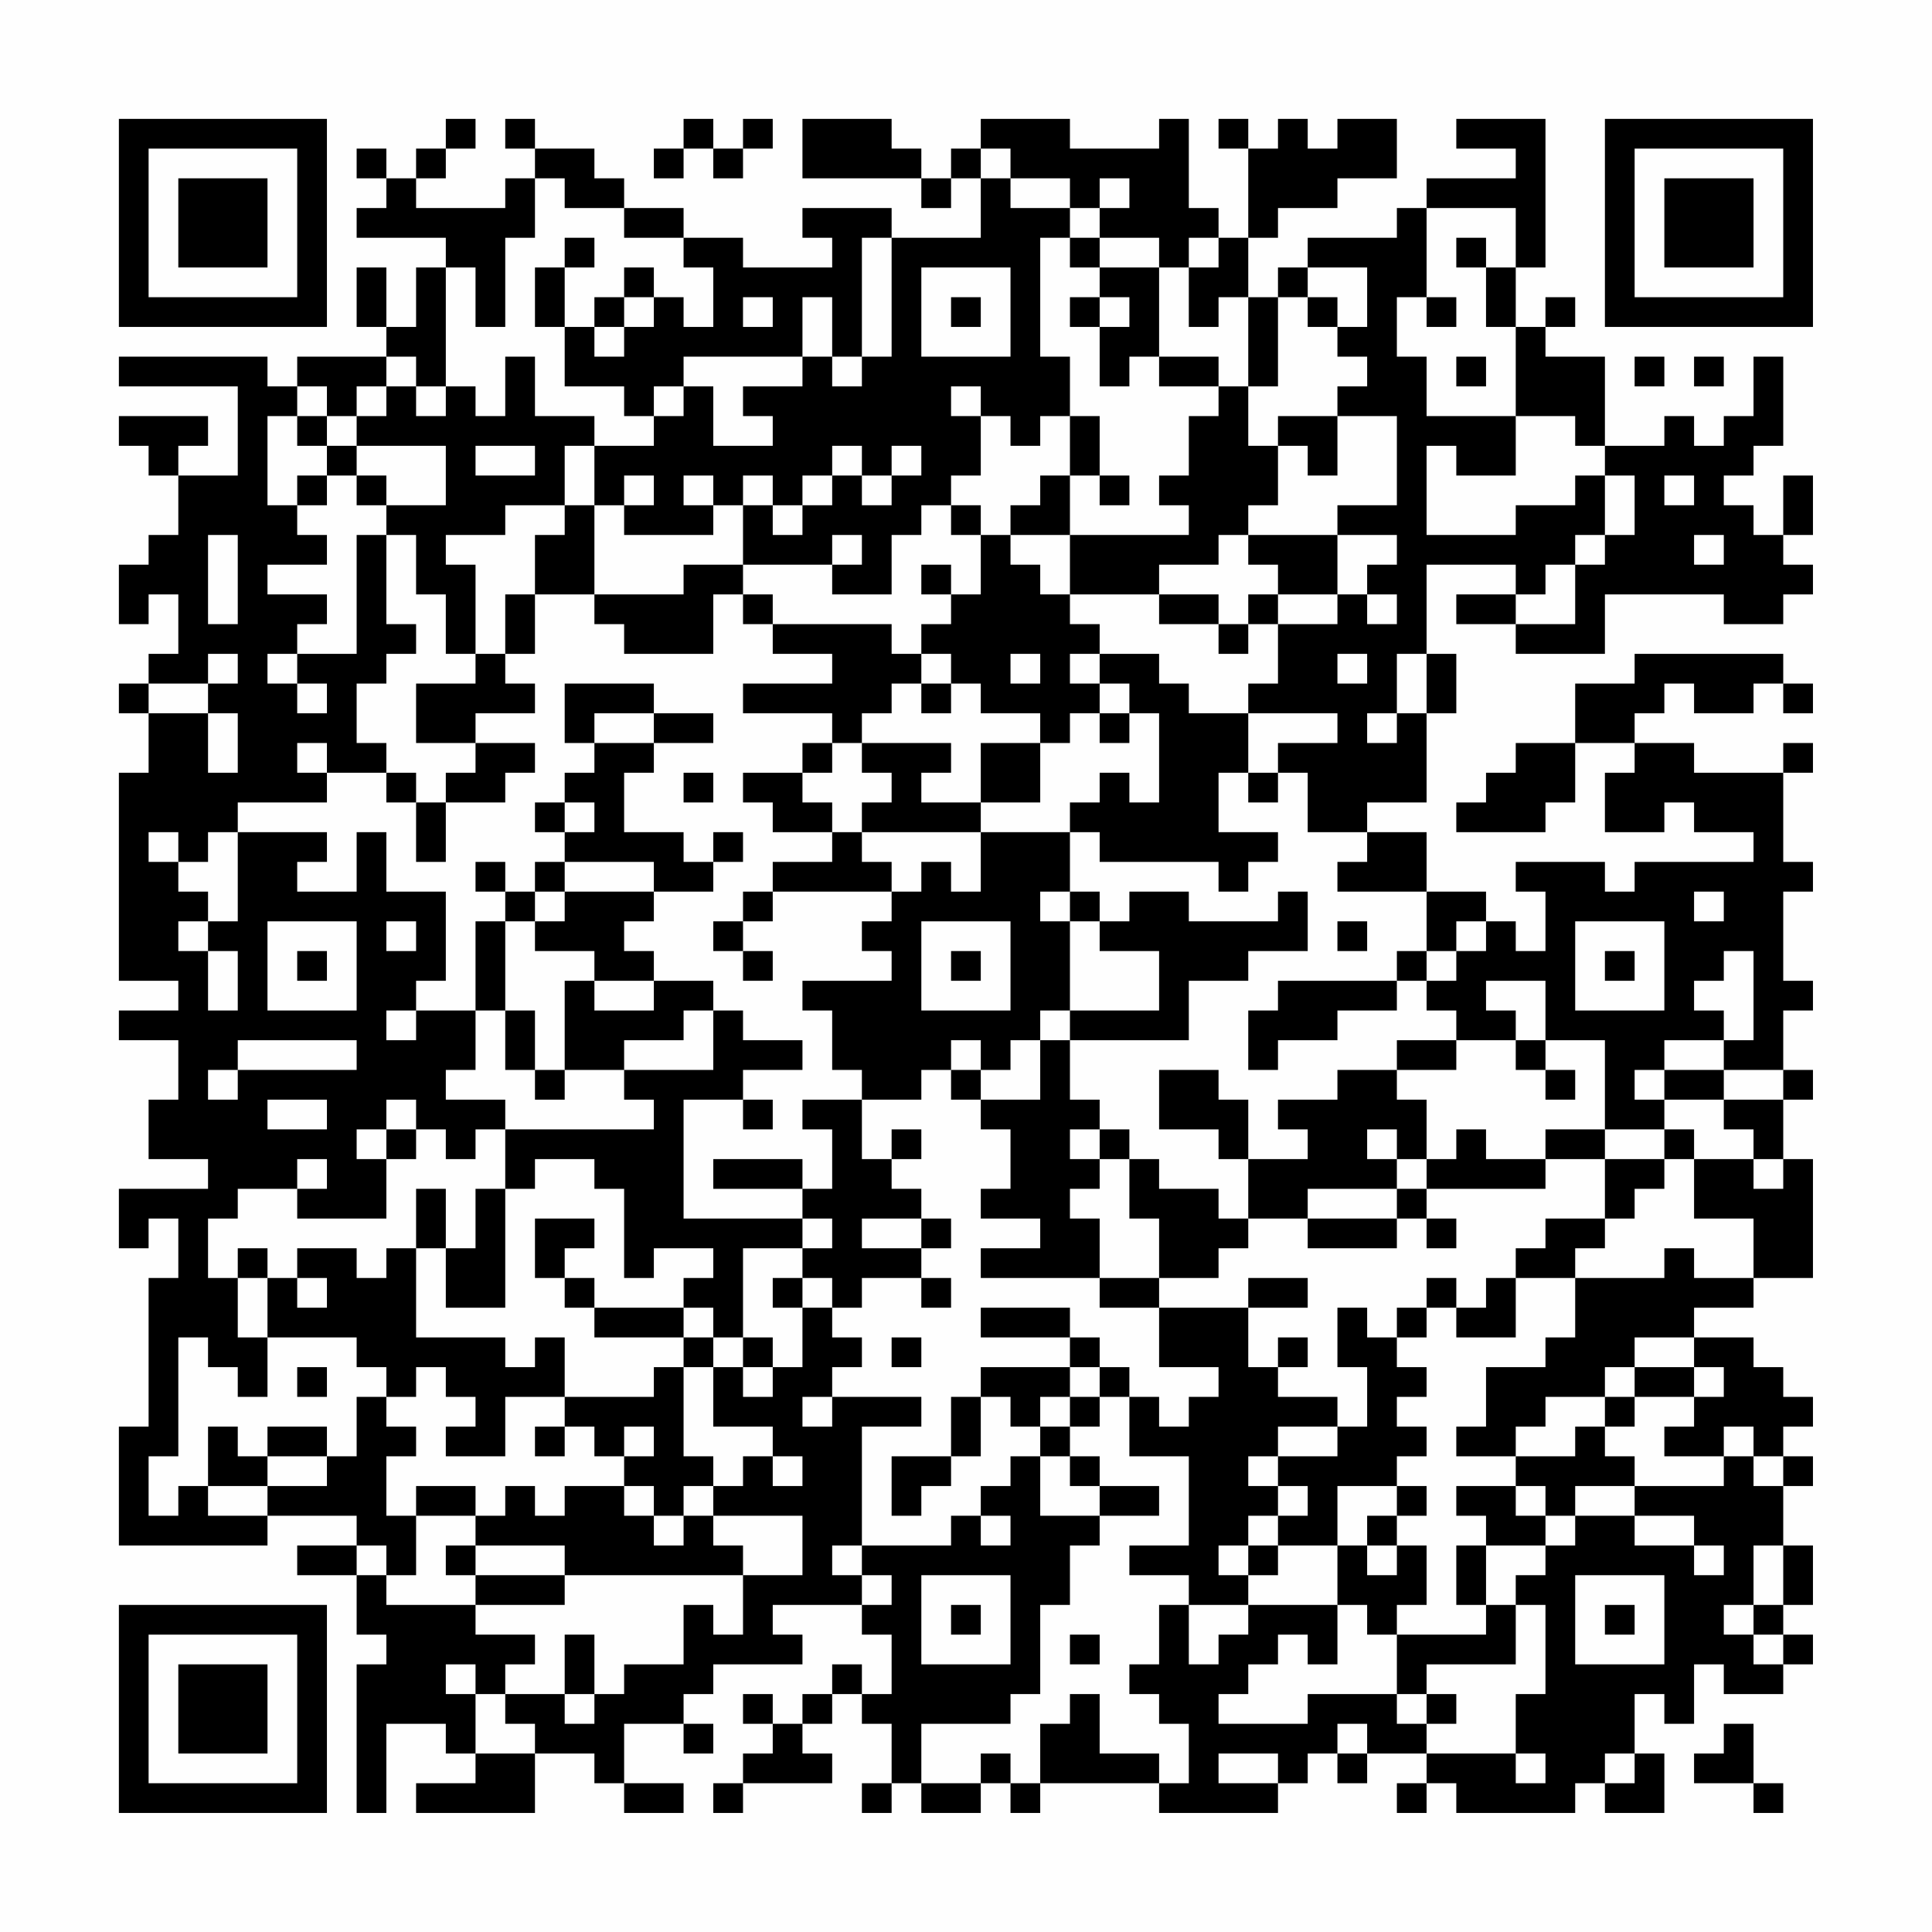 <?xml version="1.0" encoding="UTF-8"?>
<svg xmlns="http://www.w3.org/2000/svg" version="1.1" width="300" height="300" viewBox="0 0 300 300"><rect x="0" y="0" width="300" height="300" fill="#fefefe"/><g transform="scale(4.615)"><g transform="translate(4,4)"><path fill-rule="evenodd" d="M11 0L11 1L10 1L10 2L9 2L9 1L8 1L8 2L9 2L9 3L8 3L8 4L11 4L11 5L10 5L10 7L9 7L9 5L8 5L8 7L9 7L9 8L6 8L6 9L5 9L5 8L0 8L0 9L4 9L4 12L2 12L2 11L3 11L3 10L0 10L0 11L1 11L1 12L2 12L2 14L1 14L1 15L0 15L0 17L1 17L1 16L2 16L2 18L1 18L1 19L0 19L0 20L1 20L1 22L0 22L0 29L2 29L2 30L0 30L0 31L2 31L2 33L1 33L1 35L3 35L3 36L0 36L0 38L1 38L1 37L2 37L2 39L1 39L1 44L0 44L0 48L5 48L5 47L8 47L8 48L6 48L6 49L8 49L8 51L9 51L9 52L8 52L8 57L9 57L9 54L11 54L11 55L12 55L12 56L10 56L10 57L14 57L14 55L16 55L16 56L17 56L17 57L19 57L19 56L17 56L17 54L19 54L19 55L20 55L20 54L19 54L19 53L20 53L20 52L23 52L23 51L22 51L22 50L25 50L25 51L26 51L26 53L25 53L25 52L24 52L24 53L23 53L23 54L22 54L22 53L21 53L21 54L22 54L22 55L21 55L21 56L20 56L20 57L21 57L21 56L24 56L24 55L23 55L23 54L24 54L24 53L25 53L25 54L26 54L26 56L25 56L25 57L26 57L26 56L27 56L27 57L29 57L29 56L30 56L30 57L31 57L31 56L35 56L35 57L39 57L39 56L40 56L40 55L41 55L41 56L42 56L42 55L44 55L44 56L43 56L43 57L44 57L44 56L45 56L45 57L49 57L49 56L50 56L50 57L52 57L52 55L51 55L51 53L52 53L52 54L53 54L53 52L54 52L54 53L56 53L56 52L57 52L57 51L56 51L56 50L57 50L57 48L56 48L56 46L57 46L57 45L56 45L56 44L57 44L57 43L56 43L56 42L55 42L55 41L53 41L53 40L55 40L55 39L57 39L57 35L56 35L56 33L57 33L57 32L56 32L56 30L57 30L57 29L56 29L56 26L57 26L57 25L56 25L56 22L57 22L57 21L56 21L56 22L53 22L53 21L51 21L51 20L52 20L52 19L53 19L53 20L55 20L55 19L56 19L56 20L57 20L57 19L56 19L56 18L51 18L51 19L49 19L49 21L47 21L47 22L46 22L46 23L45 23L45 24L48 24L48 23L49 23L49 21L51 21L51 22L50 22L50 24L52 24L52 23L53 23L53 24L55 24L55 25L51 25L51 26L50 26L50 25L47 25L47 26L48 26L48 28L47 28L47 27L46 27L46 26L44 26L44 24L42 24L42 23L44 23L44 20L45 20L45 18L44 18L44 15L47 15L47 16L45 16L45 17L47 17L47 18L50 18L50 16L54 16L54 17L56 17L56 16L57 16L57 15L56 15L56 14L57 14L57 12L56 12L56 14L55 14L55 13L54 13L54 12L55 12L55 11L56 11L56 8L55 8L55 10L54 10L54 11L53 11L53 10L52 10L52 11L50 11L50 8L48 8L48 7L49 7L49 6L48 6L48 7L47 7L47 5L48 5L48 0L45 0L45 1L47 1L47 2L44 2L44 3L43 3L43 4L40 4L40 5L39 5L39 6L38 6L38 4L39 4L39 3L41 3L41 2L43 2L43 0L41 0L41 1L40 1L40 0L39 0L39 1L38 1L38 0L37 0L37 1L38 1L38 4L37 4L37 3L36 3L36 0L35 0L35 1L32 1L32 0L29 0L29 1L28 1L28 2L27 2L27 1L26 1L26 0L23 0L23 2L27 2L27 3L28 3L28 2L29 2L29 4L26 4L26 3L23 3L23 4L24 4L24 5L21 5L21 4L19 4L19 3L17 3L17 2L16 2L16 1L14 1L14 0L13 0L13 1L14 1L14 2L13 2L13 3L10 3L10 2L11 2L11 1L12 1L12 0ZM19 0L19 1L18 1L18 2L19 2L19 1L20 1L20 2L21 2L21 1L22 1L22 0L21 0L21 1L20 1L20 0ZM29 1L29 2L30 2L30 3L32 3L32 4L31 4L31 8L32 8L32 10L31 10L31 11L30 11L30 10L29 10L29 9L28 9L28 10L29 10L29 12L28 12L28 13L27 13L27 14L26 14L26 16L24 16L24 15L25 15L25 14L24 14L24 15L21 15L21 13L22 13L22 14L23 14L23 13L24 13L24 12L25 12L25 13L26 13L26 12L27 12L27 11L26 11L26 12L25 12L25 11L24 11L24 12L23 12L23 13L22 13L22 12L21 12L21 13L20 13L20 12L19 12L19 13L20 13L20 14L17 14L17 13L18 13L18 12L17 12L17 13L16 13L16 11L18 11L18 10L19 10L19 9L20 9L20 11L22 11L22 10L21 10L21 9L23 9L23 8L24 8L24 9L25 9L25 8L26 8L26 4L25 4L25 8L24 8L24 6L23 6L23 8L19 8L19 9L18 9L18 10L17 10L17 9L15 9L15 7L16 7L16 8L17 8L17 7L18 7L18 6L19 6L19 7L20 7L20 5L19 5L19 4L17 4L17 3L15 3L15 2L14 2L14 4L13 4L13 7L12 7L12 5L11 5L11 9L10 9L10 8L9 8L9 9L8 9L8 10L7 10L7 9L6 9L6 10L5 10L5 13L6 13L6 14L7 14L7 15L5 15L5 16L7 16L7 17L6 17L6 18L5 18L5 19L6 19L6 20L7 20L7 19L6 19L6 18L8 18L8 14L9 14L9 17L10 17L10 18L9 18L9 19L8 19L8 21L9 21L9 22L7 22L7 21L6 21L6 22L7 22L7 23L4 23L4 24L3 24L3 25L2 25L2 24L1 24L1 25L2 25L2 26L3 26L3 27L2 27L2 28L3 28L3 30L4 30L4 28L3 28L3 27L4 27L4 24L7 24L7 25L6 25L6 26L8 26L8 24L9 24L9 26L11 26L11 29L10 29L10 30L9 30L9 31L10 31L10 30L12 30L12 32L11 32L11 33L13 33L13 34L12 34L12 35L11 35L11 34L10 34L10 33L9 33L9 34L8 34L8 35L9 35L9 37L6 37L6 36L7 36L7 35L6 35L6 36L4 36L4 37L3 37L3 39L4 39L4 41L5 41L5 43L4 43L4 42L3 42L3 41L2 41L2 45L1 45L1 47L2 47L2 46L3 46L3 47L5 47L5 46L7 46L7 45L8 45L8 43L9 43L9 44L10 44L10 45L9 45L9 47L10 47L10 49L9 49L9 48L8 48L8 49L9 49L9 50L12 50L12 51L14 51L14 52L13 52L13 53L12 53L12 52L11 52L11 53L12 53L12 55L14 55L14 54L13 54L13 53L15 53L15 54L16 54L16 53L17 53L17 52L19 52L19 50L20 50L20 51L21 51L21 49L23 49L23 47L20 47L20 46L21 46L21 45L22 45L22 46L23 46L23 45L22 45L22 44L20 44L20 42L21 42L21 43L22 43L22 42L23 42L23 40L24 40L24 41L25 41L25 42L24 42L24 43L23 43L23 44L24 44L24 43L27 43L27 44L25 44L25 48L24 48L24 49L25 49L25 50L26 50L26 49L25 49L25 48L28 48L28 47L29 47L29 48L30 48L30 47L29 47L29 46L30 46L30 45L31 45L31 47L33 47L33 48L32 48L32 50L31 50L31 53L30 53L30 54L27 54L27 56L29 56L29 55L30 55L30 56L31 56L31 54L32 54L32 53L33 53L33 55L35 55L35 56L36 56L36 54L35 54L35 53L34 53L34 52L35 52L35 50L36 50L36 52L37 52L37 51L38 51L38 50L41 50L41 52L40 52L40 51L39 51L39 52L38 52L38 53L37 53L37 54L40 54L40 53L43 53L43 54L44 54L44 55L47 55L47 56L48 56L48 55L47 55L47 53L48 53L48 50L47 50L47 49L48 49L48 48L49 48L49 47L51 47L51 48L53 48L53 49L54 49L54 48L53 48L53 47L51 47L51 46L54 46L54 45L55 45L55 46L56 46L56 45L55 45L55 44L54 44L54 45L52 45L52 44L53 44L53 43L54 43L54 42L53 42L53 41L51 41L51 42L50 42L50 43L48 43L48 44L47 44L47 45L45 45L45 44L46 44L46 42L48 42L48 41L49 41L49 39L52 39L52 38L53 38L53 39L55 39L55 37L53 37L53 35L55 35L55 36L56 36L56 35L55 35L55 34L54 34L54 33L56 33L56 32L54 32L54 31L55 31L55 28L54 28L54 29L53 29L53 30L54 30L54 31L52 31L52 32L51 32L51 33L52 33L52 34L50 34L50 31L48 31L48 29L46 29L46 30L47 30L47 31L45 31L45 30L44 30L44 29L45 29L45 28L46 28L46 27L45 27L45 28L44 28L44 26L41 26L41 25L42 25L42 24L40 24L40 22L39 22L39 21L41 21L41 20L38 20L38 19L39 19L39 17L41 17L41 16L42 16L42 17L43 17L43 16L42 16L42 15L43 15L43 14L41 14L41 13L43 13L43 10L41 10L41 9L42 9L42 8L41 8L41 7L42 7L42 5L40 5L40 6L39 6L39 9L38 9L38 6L37 6L37 7L36 7L36 5L37 5L37 4L36 4L36 5L35 5L35 4L33 4L33 3L34 3L34 2L33 2L33 3L32 3L32 2L30 2L30 1ZM44 3L44 6L43 6L43 8L44 8L44 10L47 10L47 12L45 12L45 11L44 11L44 14L47 14L47 13L49 13L49 12L50 12L50 14L49 14L49 15L48 15L48 16L47 16L47 17L49 17L49 15L50 15L50 14L51 14L51 12L50 12L50 11L49 11L49 10L47 10L47 7L46 7L46 5L47 5L47 3ZM15 4L15 5L14 5L14 7L15 7L15 5L16 5L16 4ZM32 4L32 5L33 5L33 6L32 6L32 7L33 7L33 9L34 9L34 8L35 8L35 9L37 9L37 10L36 10L36 12L35 12L35 13L36 13L36 14L32 14L32 12L33 12L33 13L34 13L34 12L33 12L33 10L32 10L32 12L31 12L31 13L30 13L30 14L29 14L29 13L28 13L28 14L29 14L29 16L28 16L28 15L27 15L27 16L28 16L28 17L27 17L27 18L26 18L26 17L22 17L22 16L21 16L21 15L19 15L19 16L16 16L16 13L15 13L15 11L16 11L16 10L14 10L14 8L13 8L13 10L12 10L12 9L11 9L11 10L10 10L10 9L9 9L9 10L8 10L8 11L7 11L7 10L6 10L6 11L7 11L7 12L6 12L6 13L7 13L7 12L8 12L8 13L9 13L9 14L10 14L10 16L11 16L11 18L12 18L12 19L10 19L10 21L12 21L12 22L11 22L11 23L10 23L10 22L9 22L9 23L10 23L10 25L11 25L11 23L13 23L13 22L14 22L14 21L12 21L12 20L14 20L14 19L13 19L13 18L14 18L14 16L16 16L16 17L17 17L17 18L20 18L20 16L21 16L21 17L22 17L22 18L24 18L24 19L21 19L21 20L24 20L24 21L23 21L23 22L21 22L21 23L22 23L22 24L24 24L24 25L22 25L22 26L21 26L21 27L20 27L20 28L21 28L21 29L22 29L22 28L21 28L21 27L22 27L22 26L26 26L26 27L25 27L25 28L26 28L26 29L23 29L23 30L24 30L24 32L25 32L25 33L23 33L23 34L24 34L24 36L23 36L23 35L20 35L20 36L23 36L23 37L19 37L19 33L21 33L21 34L22 34L22 33L21 33L21 32L23 32L23 31L21 31L21 30L20 30L20 29L18 29L18 28L17 28L17 27L18 27L18 26L20 26L20 25L21 25L21 24L20 24L20 25L19 25L19 24L17 24L17 22L18 22L18 21L20 21L20 20L18 20L18 19L15 19L15 21L16 21L16 22L15 22L15 23L14 23L14 24L15 24L15 25L14 25L14 26L13 26L13 25L12 25L12 26L13 26L13 27L12 27L12 30L13 30L13 32L14 32L14 33L15 33L15 32L17 32L17 33L18 33L18 34L13 34L13 36L12 36L12 38L11 38L11 36L10 36L10 38L9 38L9 39L8 39L8 38L6 38L6 39L5 39L5 38L4 38L4 39L5 39L5 41L8 41L8 42L9 42L9 43L10 43L10 42L11 42L11 43L12 43L12 44L11 44L11 45L13 45L13 43L15 43L15 44L14 44L14 45L15 45L15 44L16 44L16 45L17 45L17 46L15 46L15 47L14 47L14 46L13 46L13 47L12 47L12 46L10 46L10 47L12 47L12 48L11 48L11 49L12 49L12 50L15 50L15 49L21 49L21 48L20 48L20 47L19 47L19 46L20 46L20 45L19 45L19 42L20 42L20 41L21 41L21 42L22 42L22 41L21 41L21 38L23 38L23 39L22 39L22 40L23 40L23 39L24 39L24 40L25 40L25 39L27 39L27 40L28 40L28 39L27 39L27 38L28 38L28 37L27 37L27 36L26 36L26 35L27 35L27 34L26 34L26 35L25 35L25 33L27 33L27 32L28 32L28 33L29 33L29 34L30 34L30 36L29 36L29 37L31 37L31 38L29 38L29 39L33 39L33 40L35 40L35 42L37 42L37 43L36 43L36 44L35 44L35 43L34 43L34 42L33 42L33 41L32 41L32 40L29 40L29 41L32 41L32 42L29 42L29 43L28 43L28 45L26 45L26 47L27 47L27 46L28 46L28 45L29 45L29 43L30 43L30 44L31 44L31 45L32 45L32 46L33 46L33 47L35 47L35 46L33 46L33 45L32 45L32 44L33 44L33 43L34 43L34 45L36 45L36 48L34 48L34 49L36 49L36 50L38 50L38 49L39 49L39 48L41 48L41 50L42 50L42 51L43 51L43 53L44 53L44 54L45 54L45 53L44 53L44 52L47 52L47 50L46 50L46 48L48 48L48 47L49 47L49 46L51 46L51 45L50 45L50 44L51 44L51 43L53 43L53 42L51 42L51 43L50 43L50 44L49 44L49 45L47 45L47 46L45 46L45 47L46 47L46 48L45 48L45 50L46 50L46 51L43 51L43 50L44 50L44 48L43 48L43 47L44 47L44 46L43 46L43 45L44 45L44 44L43 44L43 43L44 43L44 42L43 42L43 41L44 41L44 40L45 40L45 41L47 41L47 39L49 39L49 38L50 38L50 37L51 37L51 36L52 36L52 35L53 35L53 34L52 34L52 35L50 35L50 34L48 34L48 35L46 35L46 34L45 34L45 35L44 35L44 33L43 33L43 32L45 32L45 31L43 31L43 32L41 32L41 33L39 33L39 34L40 34L40 35L38 35L38 33L37 33L37 32L35 32L35 34L37 34L37 35L38 35L38 37L37 37L37 36L35 36L35 35L34 35L34 34L33 34L33 33L32 33L32 31L36 31L36 29L38 29L38 28L40 28L40 26L39 26L39 27L36 27L36 26L34 26L34 27L33 27L33 26L32 26L32 24L33 24L33 25L37 25L37 26L38 26L38 25L39 25L39 24L37 24L37 22L38 22L38 23L39 23L39 22L38 22L38 20L36 20L36 19L35 19L35 18L33 18L33 17L32 17L32 16L35 16L35 17L37 17L37 18L38 18L38 17L39 17L39 16L41 16L41 14L38 14L38 13L39 13L39 11L40 11L40 12L41 12L41 10L39 10L39 11L38 11L38 9L37 9L37 8L35 8L35 5L33 5L33 4ZM45 4L45 5L46 5L46 4ZM17 5L17 6L16 6L16 7L17 7L17 6L18 6L18 5ZM27 5L27 8L30 8L30 5ZM21 6L21 7L22 7L22 6ZM28 6L28 7L29 7L29 6ZM33 6L33 7L34 7L34 6ZM40 6L40 7L41 7L41 6ZM44 6L44 7L45 7L45 6ZM45 8L45 9L46 9L46 8ZM51 8L51 9L52 9L52 8ZM53 8L53 9L54 9L54 8ZM8 11L8 12L9 12L9 13L11 13L11 11ZM12 11L12 12L14 12L14 11ZM52 12L52 13L53 13L53 12ZM13 13L13 14L11 14L11 15L12 15L12 18L13 18L13 16L14 16L14 14L15 14L15 13ZM3 14L3 17L4 17L4 14ZM30 14L30 15L31 15L31 16L32 16L32 14ZM37 14L37 15L35 15L35 16L37 16L37 17L38 17L38 16L39 16L39 15L38 15L38 14ZM53 14L53 15L54 15L54 14ZM3 18L3 19L1 19L1 20L3 20L3 22L4 22L4 20L3 20L3 19L4 19L4 18ZM27 18L27 19L26 19L26 20L25 20L25 21L24 21L24 22L23 22L23 23L24 23L24 24L25 24L25 25L26 25L26 26L27 26L27 25L28 25L28 26L29 26L29 24L32 24L32 23L33 23L33 22L34 22L34 23L35 23L35 20L34 20L34 19L33 19L33 18L32 18L32 19L33 19L33 20L32 20L32 21L31 21L31 20L29 20L29 19L28 19L28 18ZM30 18L30 19L31 19L31 18ZM41 18L41 19L42 19L42 18ZM43 18L43 20L42 20L42 21L43 21L43 20L44 20L44 18ZM27 19L27 20L28 20L28 19ZM16 20L16 21L18 21L18 20ZM33 20L33 21L34 21L34 20ZM25 21L25 22L26 22L26 23L25 23L25 24L29 24L29 23L31 23L31 21L29 21L29 23L27 23L27 22L28 22L28 21ZM19 22L19 23L20 23L20 22ZM15 23L15 24L16 24L16 23ZM15 25L15 26L14 26L14 27L13 27L13 30L14 30L14 32L15 32L15 29L16 29L16 30L18 30L18 29L16 29L16 28L14 28L14 27L15 27L15 26L18 26L18 25ZM31 26L31 27L32 27L32 30L31 30L31 31L30 31L30 32L29 32L29 31L28 31L28 32L29 32L29 33L31 33L31 31L32 31L32 30L35 30L35 28L33 28L33 27L32 27L32 26ZM53 26L53 27L54 27L54 26ZM5 27L5 30L8 30L8 27ZM9 27L9 28L10 28L10 27ZM27 27L27 30L30 30L30 27ZM41 27L41 28L42 28L42 27ZM49 27L49 30L52 30L52 27ZM6 28L6 29L7 29L7 28ZM28 28L28 29L29 29L29 28ZM43 28L43 29L39 29L39 30L38 30L38 32L39 32L39 31L41 31L41 30L43 30L43 29L44 29L44 28ZM50 28L50 29L51 29L51 28ZM19 30L19 31L17 31L17 32L20 32L20 30ZM4 31L4 32L3 32L3 33L4 33L4 32L8 32L8 31ZM47 31L47 32L48 32L48 33L49 33L49 32L48 32L48 31ZM52 32L52 33L54 33L54 32ZM5 33L5 34L7 34L7 33ZM9 34L9 35L10 35L10 34ZM32 34L32 35L33 35L33 36L32 36L32 37L33 37L33 39L35 39L35 40L38 40L38 42L39 42L39 43L41 43L41 44L39 44L39 45L38 45L38 46L39 46L39 47L38 47L38 48L37 48L37 49L38 49L38 48L39 48L39 47L40 47L40 46L39 46L39 45L41 45L41 44L42 44L42 42L41 42L41 40L42 40L42 41L43 41L43 40L44 40L44 39L45 39L45 40L46 40L46 39L47 39L47 38L48 38L48 37L50 37L50 35L48 35L48 36L44 36L44 35L43 35L43 34L42 34L42 35L43 35L43 36L40 36L40 37L38 37L38 38L37 38L37 39L35 39L35 37L34 37L34 35L33 35L33 34ZM14 35L14 36L13 36L13 40L11 40L11 38L10 38L10 41L13 41L13 42L14 42L14 41L15 41L15 43L18 43L18 42L19 42L19 41L20 41L20 40L19 40L19 39L20 39L20 38L18 38L18 39L17 39L17 36L16 36L16 35ZM43 36L43 37L40 37L40 38L43 38L43 37L44 37L44 38L45 38L45 37L44 37L44 36ZM14 37L14 39L15 39L15 40L16 40L16 41L19 41L19 40L16 40L16 39L15 39L15 38L16 38L16 37ZM23 37L23 38L24 38L24 37ZM25 37L25 38L27 38L27 37ZM6 39L6 40L7 40L7 39ZM38 39L38 40L40 40L40 39ZM26 41L26 42L27 42L27 41ZM39 41L39 42L40 42L40 41ZM6 42L6 43L7 43L7 42ZM32 42L32 43L31 43L31 44L32 44L32 43L33 43L33 42ZM3 44L3 46L5 46L5 45L7 45L7 44L5 44L5 45L4 45L4 44ZM17 44L17 45L18 45L18 44ZM17 46L17 47L18 47L18 48L19 48L19 47L18 47L18 46ZM41 46L41 48L42 48L42 49L43 49L43 48L42 48L42 47L43 47L43 46ZM47 46L47 47L48 47L48 46ZM12 48L12 49L15 49L15 48ZM55 48L55 50L54 50L54 51L55 51L55 52L56 52L56 51L55 51L55 50L56 50L56 48ZM27 49L27 52L30 52L30 49ZM49 49L49 52L52 52L52 49ZM28 50L28 51L29 51L29 50ZM50 50L50 51L51 51L51 50ZM15 51L15 53L16 53L16 51ZM32 51L32 52L33 52L33 51ZM41 54L41 55L42 55L42 54ZM54 54L54 55L53 55L53 56L55 56L55 57L56 57L56 56L55 56L55 54ZM37 55L37 56L39 56L39 55ZM50 55L50 56L51 56L51 55ZM0 0L0 7L7 7L7 0ZM1 1L1 6L6 6L6 1ZM2 2L2 5L5 5L5 2ZM50 0L50 7L57 7L57 0ZM51 1L51 6L56 6L56 1ZM52 2L52 5L55 5L55 2ZM0 50L0 57L7 57L7 50ZM1 51L1 56L6 56L6 51ZM2 52L2 55L5 55L5 52Z" fill="#000000"/></g></g></svg>
